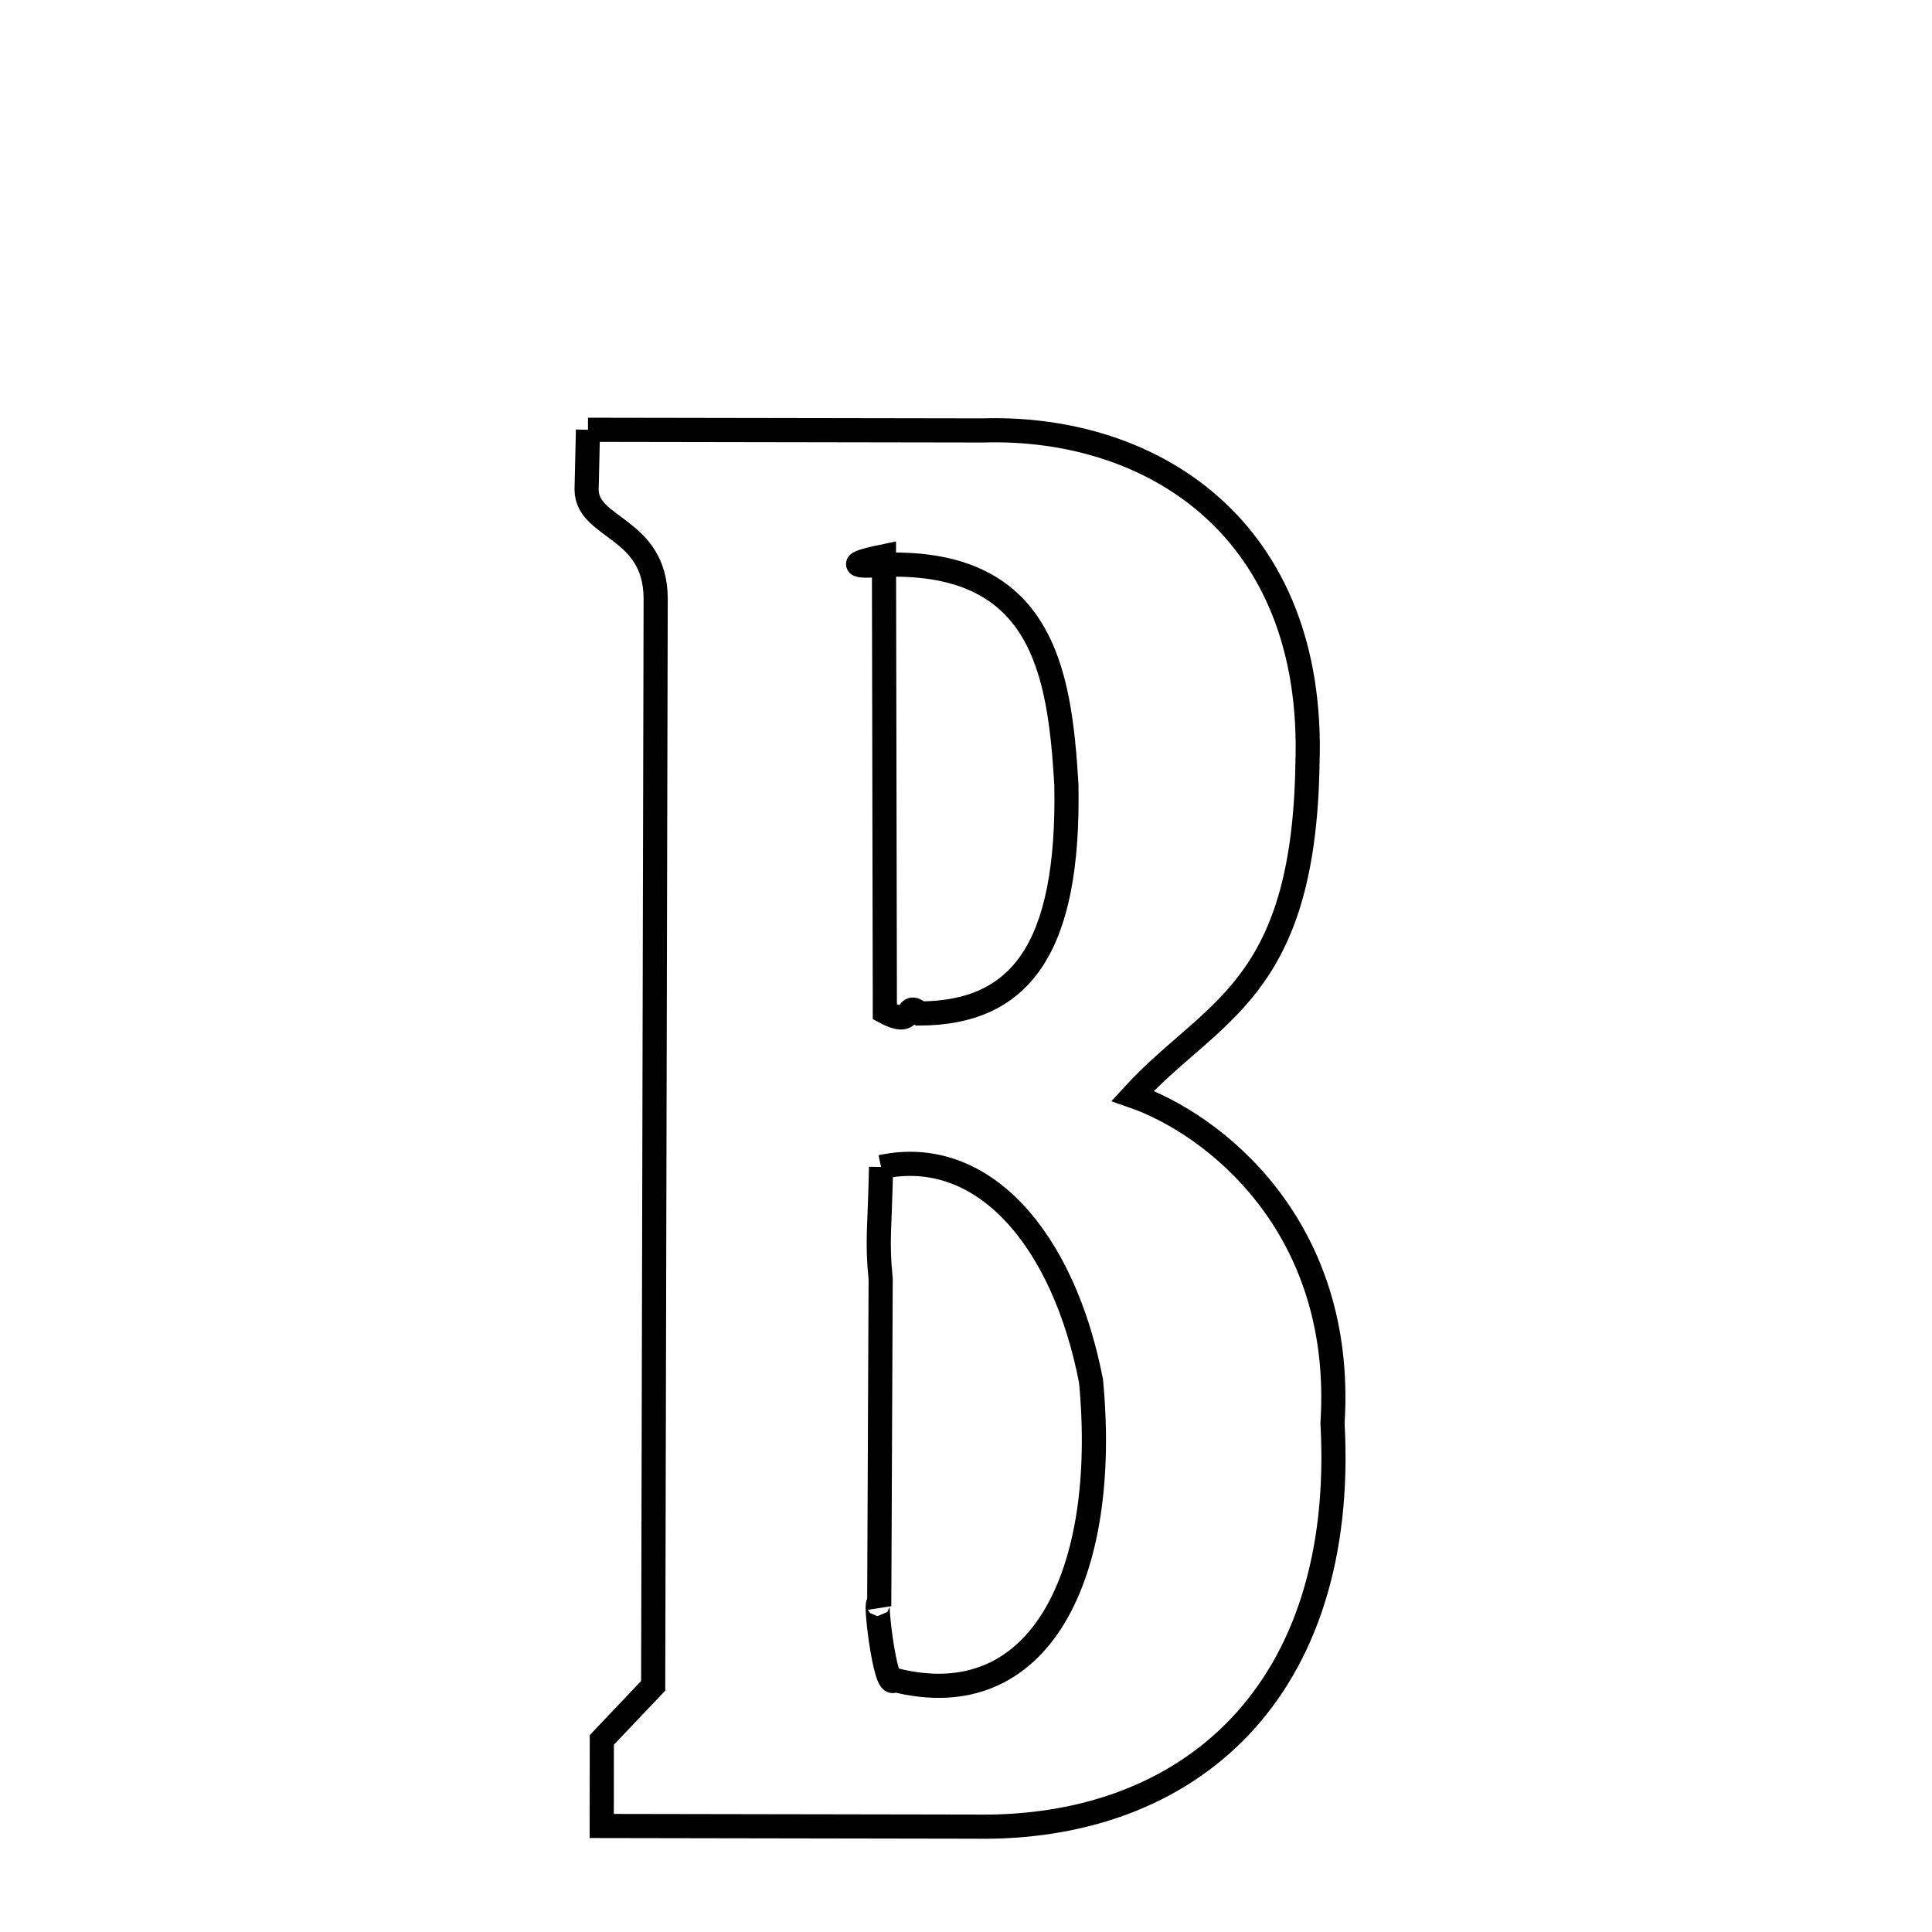 <svg xmlns="http://www.w3.org/2000/svg" xmlns:xlink="http://www.w3.org/1999/xlink" width="50px" height="50px" style="-ms-transform: rotate(360deg); -webkit-transform: rotate(360deg); transform: rotate(360deg);" preserveAspectRatio="xMidYMid meet" viewBox="0 0 24 24"><path d="M 7.304 5.339 L 12.206 5.347 C 14.322 5.283 16.34 6.573 16.242 9.483 C 16.199 12.334 15.038 12.55 14.07 13.613 C 15.058 13.954 16.71 15.216 16.553 17.679 C 16.736 20.998 14.788 22.74 12.103 22.691 L 7.475 22.683 L 7.476 21.614 L 8.114 20.942 L 8.145 7.432 C 8.139 6.545 7.293 6.573 7.287 6.085 L 7.304 5.339 M 10.903 7.019 C 10.748 7.038 10.405 7.028 10.981 6.91 L 10.992 12.57 C 11.39 12.784 11.216 12.415 11.43 12.59 C 12.665 12.582 13.286 11.802 13.247 9.745 C 13.163 8.352 12.961 6.915 10.903 7.019 M 10.945 14.497 C 10.929 15.252 10.892 15.415 10.94 15.887 L 10.922 19.952 C 10.85 19.73 10.993 21.034 11.109 20.868 C 12.922 21.331 13.781 19.555 13.553 17.155 C 13.21 15.385 12.206 14.226 10.945 14.497 " fill="none" stroke="black" stroke-width="0.3"></path></svg>
